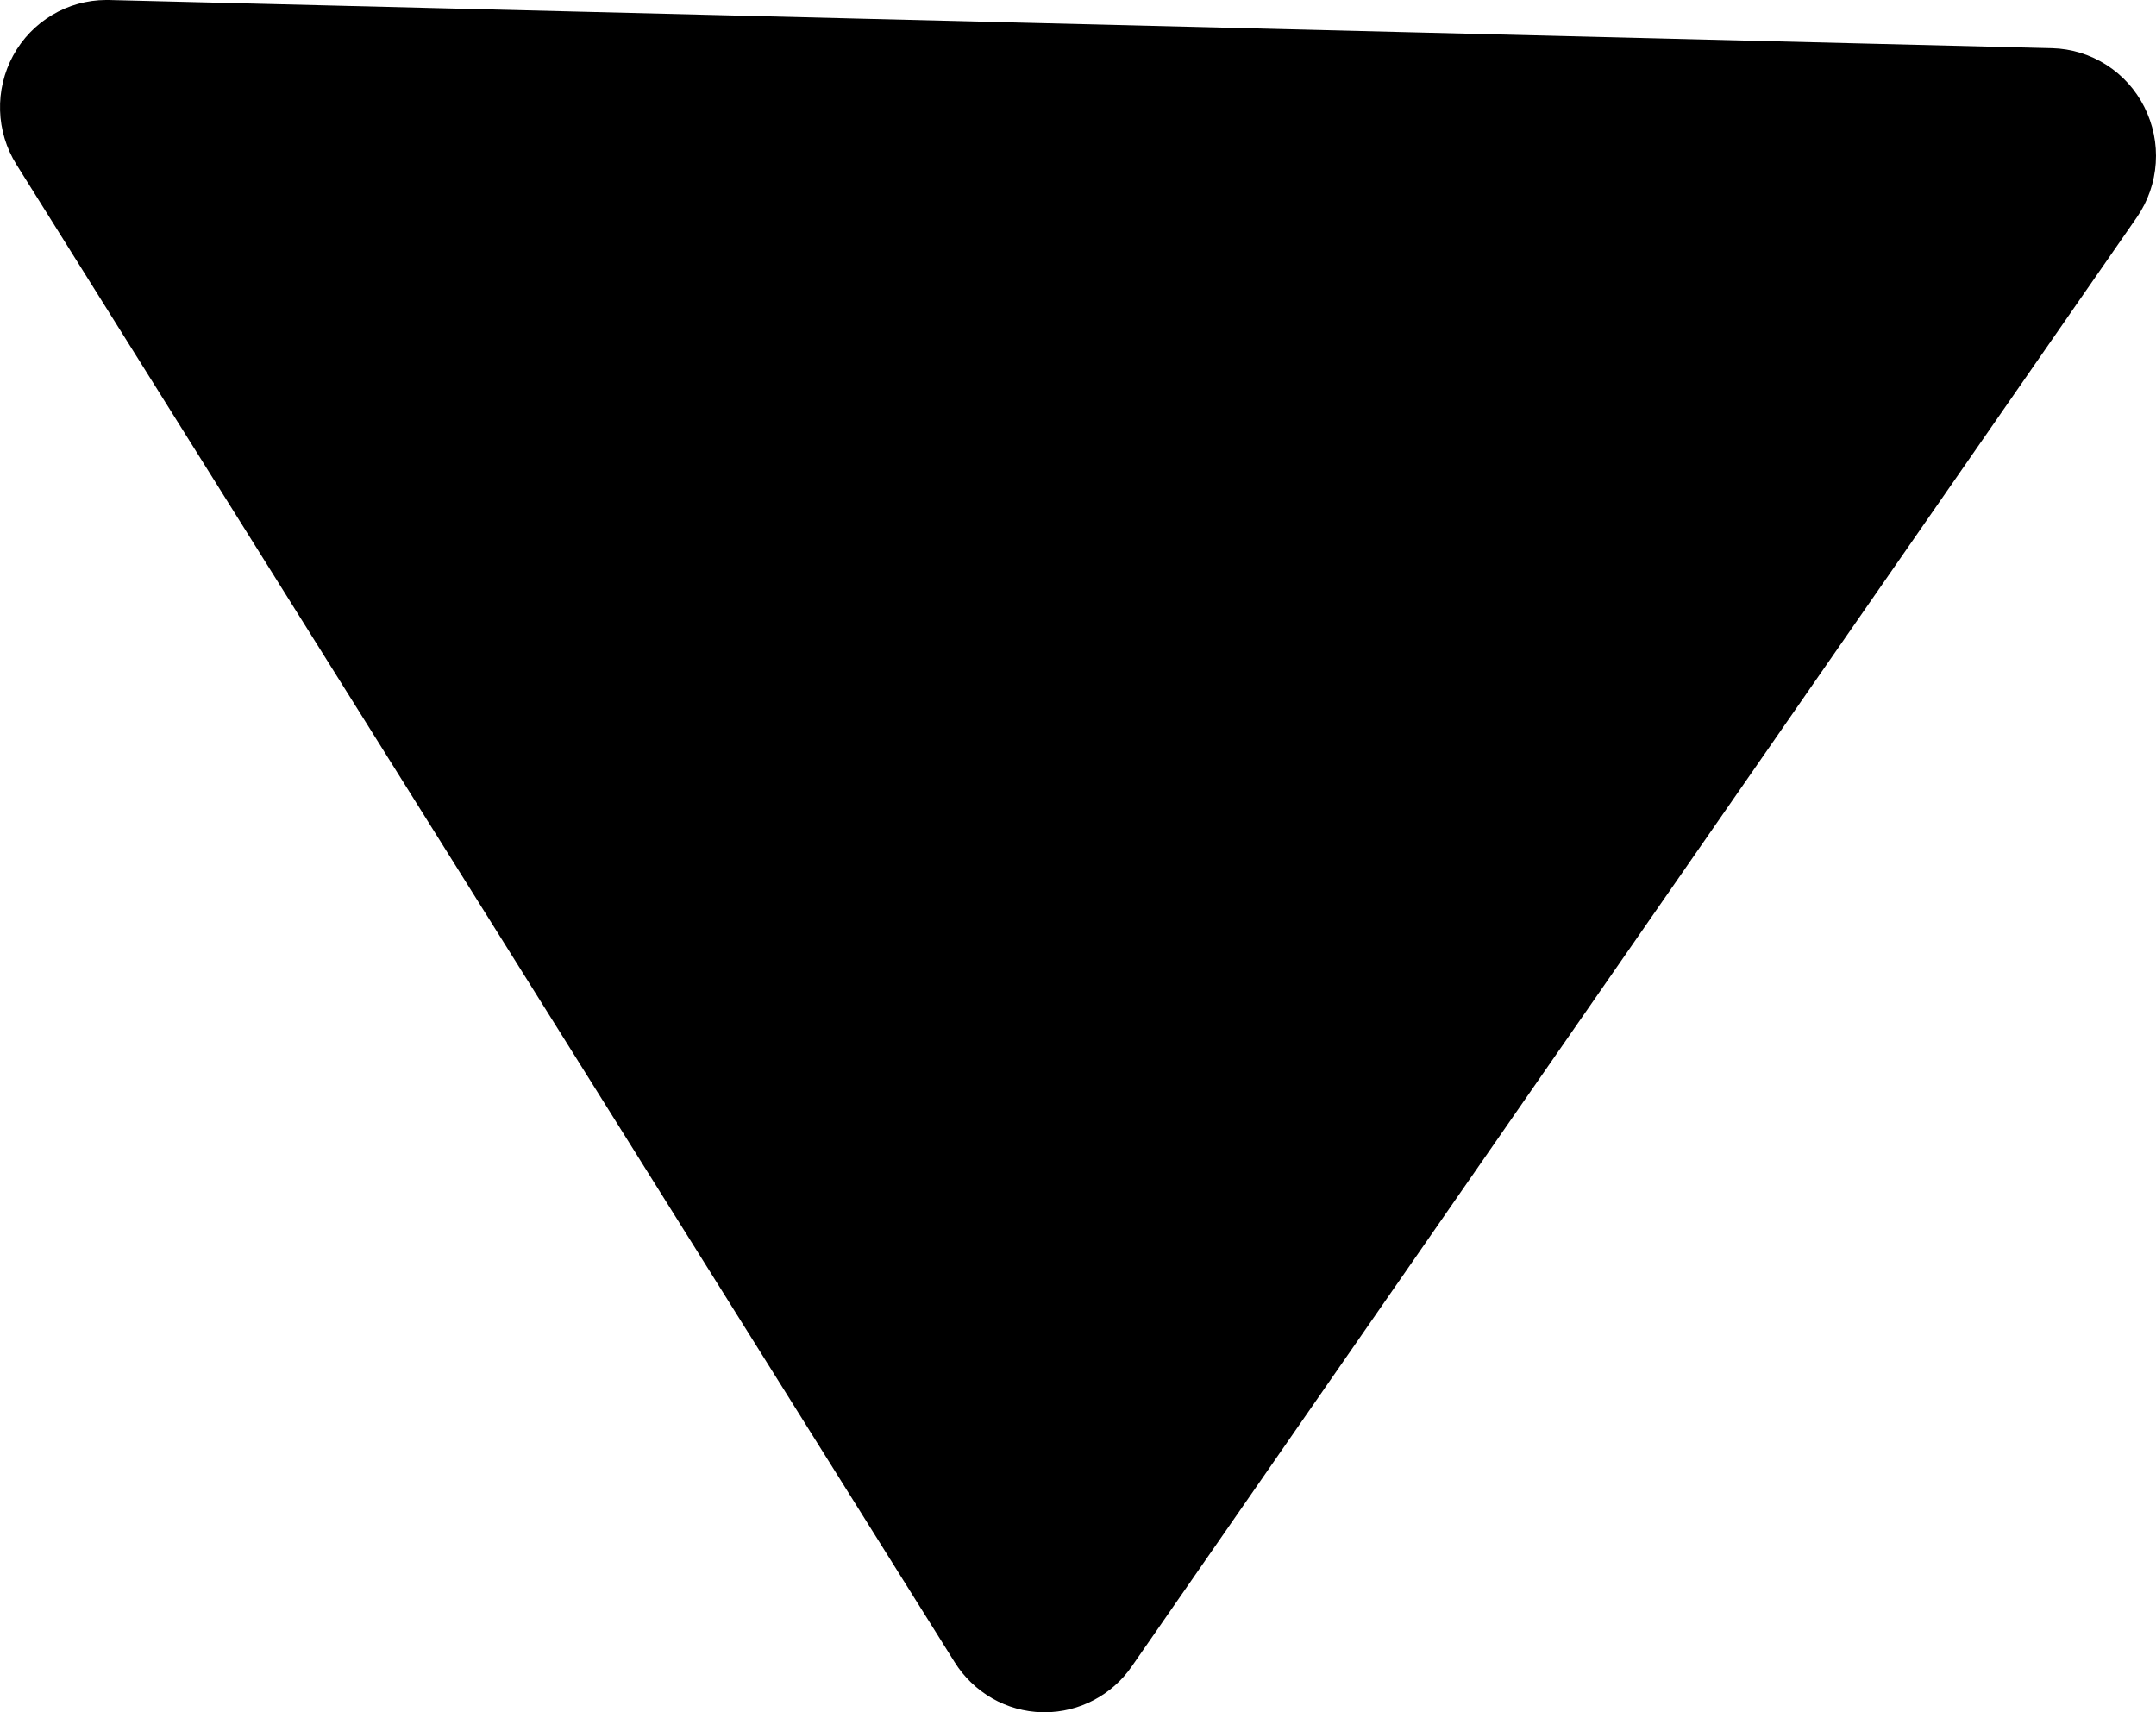 <svg width="34" height="27" viewBox="0 0 34 27" fill="none" xmlns="http://www.w3.org/2000/svg" class="text-brand absolute hidden md:block -right-24 top-32 transition ease-in-out rotate-6 group-hover:rotate-[35deg] group-hover:-translate-x-4 transform-gpu"><path d="M33.817 1.689C33.68 1.416 33.473 1.186 33.216 1.022C32.96 0.859 32.665 0.768 32.362 0.76L1.712 0H1.671C1.372 0.001 1.078 0.083 0.821 0.237C0.563 0.391 0.351 0.612 0.207 0.877C0.063 1.142 -0.008 1.441 0.001 1.742C0.01 2.044 0.099 2.338 0.259 2.594L15.055 26.211C15.203 26.447 15.406 26.642 15.646 26.78C15.887 26.918 16.157 26.993 16.434 27H16.474C16.744 27 17.01 26.934 17.249 26.808C17.488 26.683 17.694 26.5 17.848 26.277L33.702 3.421C33.874 3.17 33.976 2.876 33.996 2.571C34.017 2.266 33.954 1.962 33.817 1.689Z" fill="currentColor"/></svg>